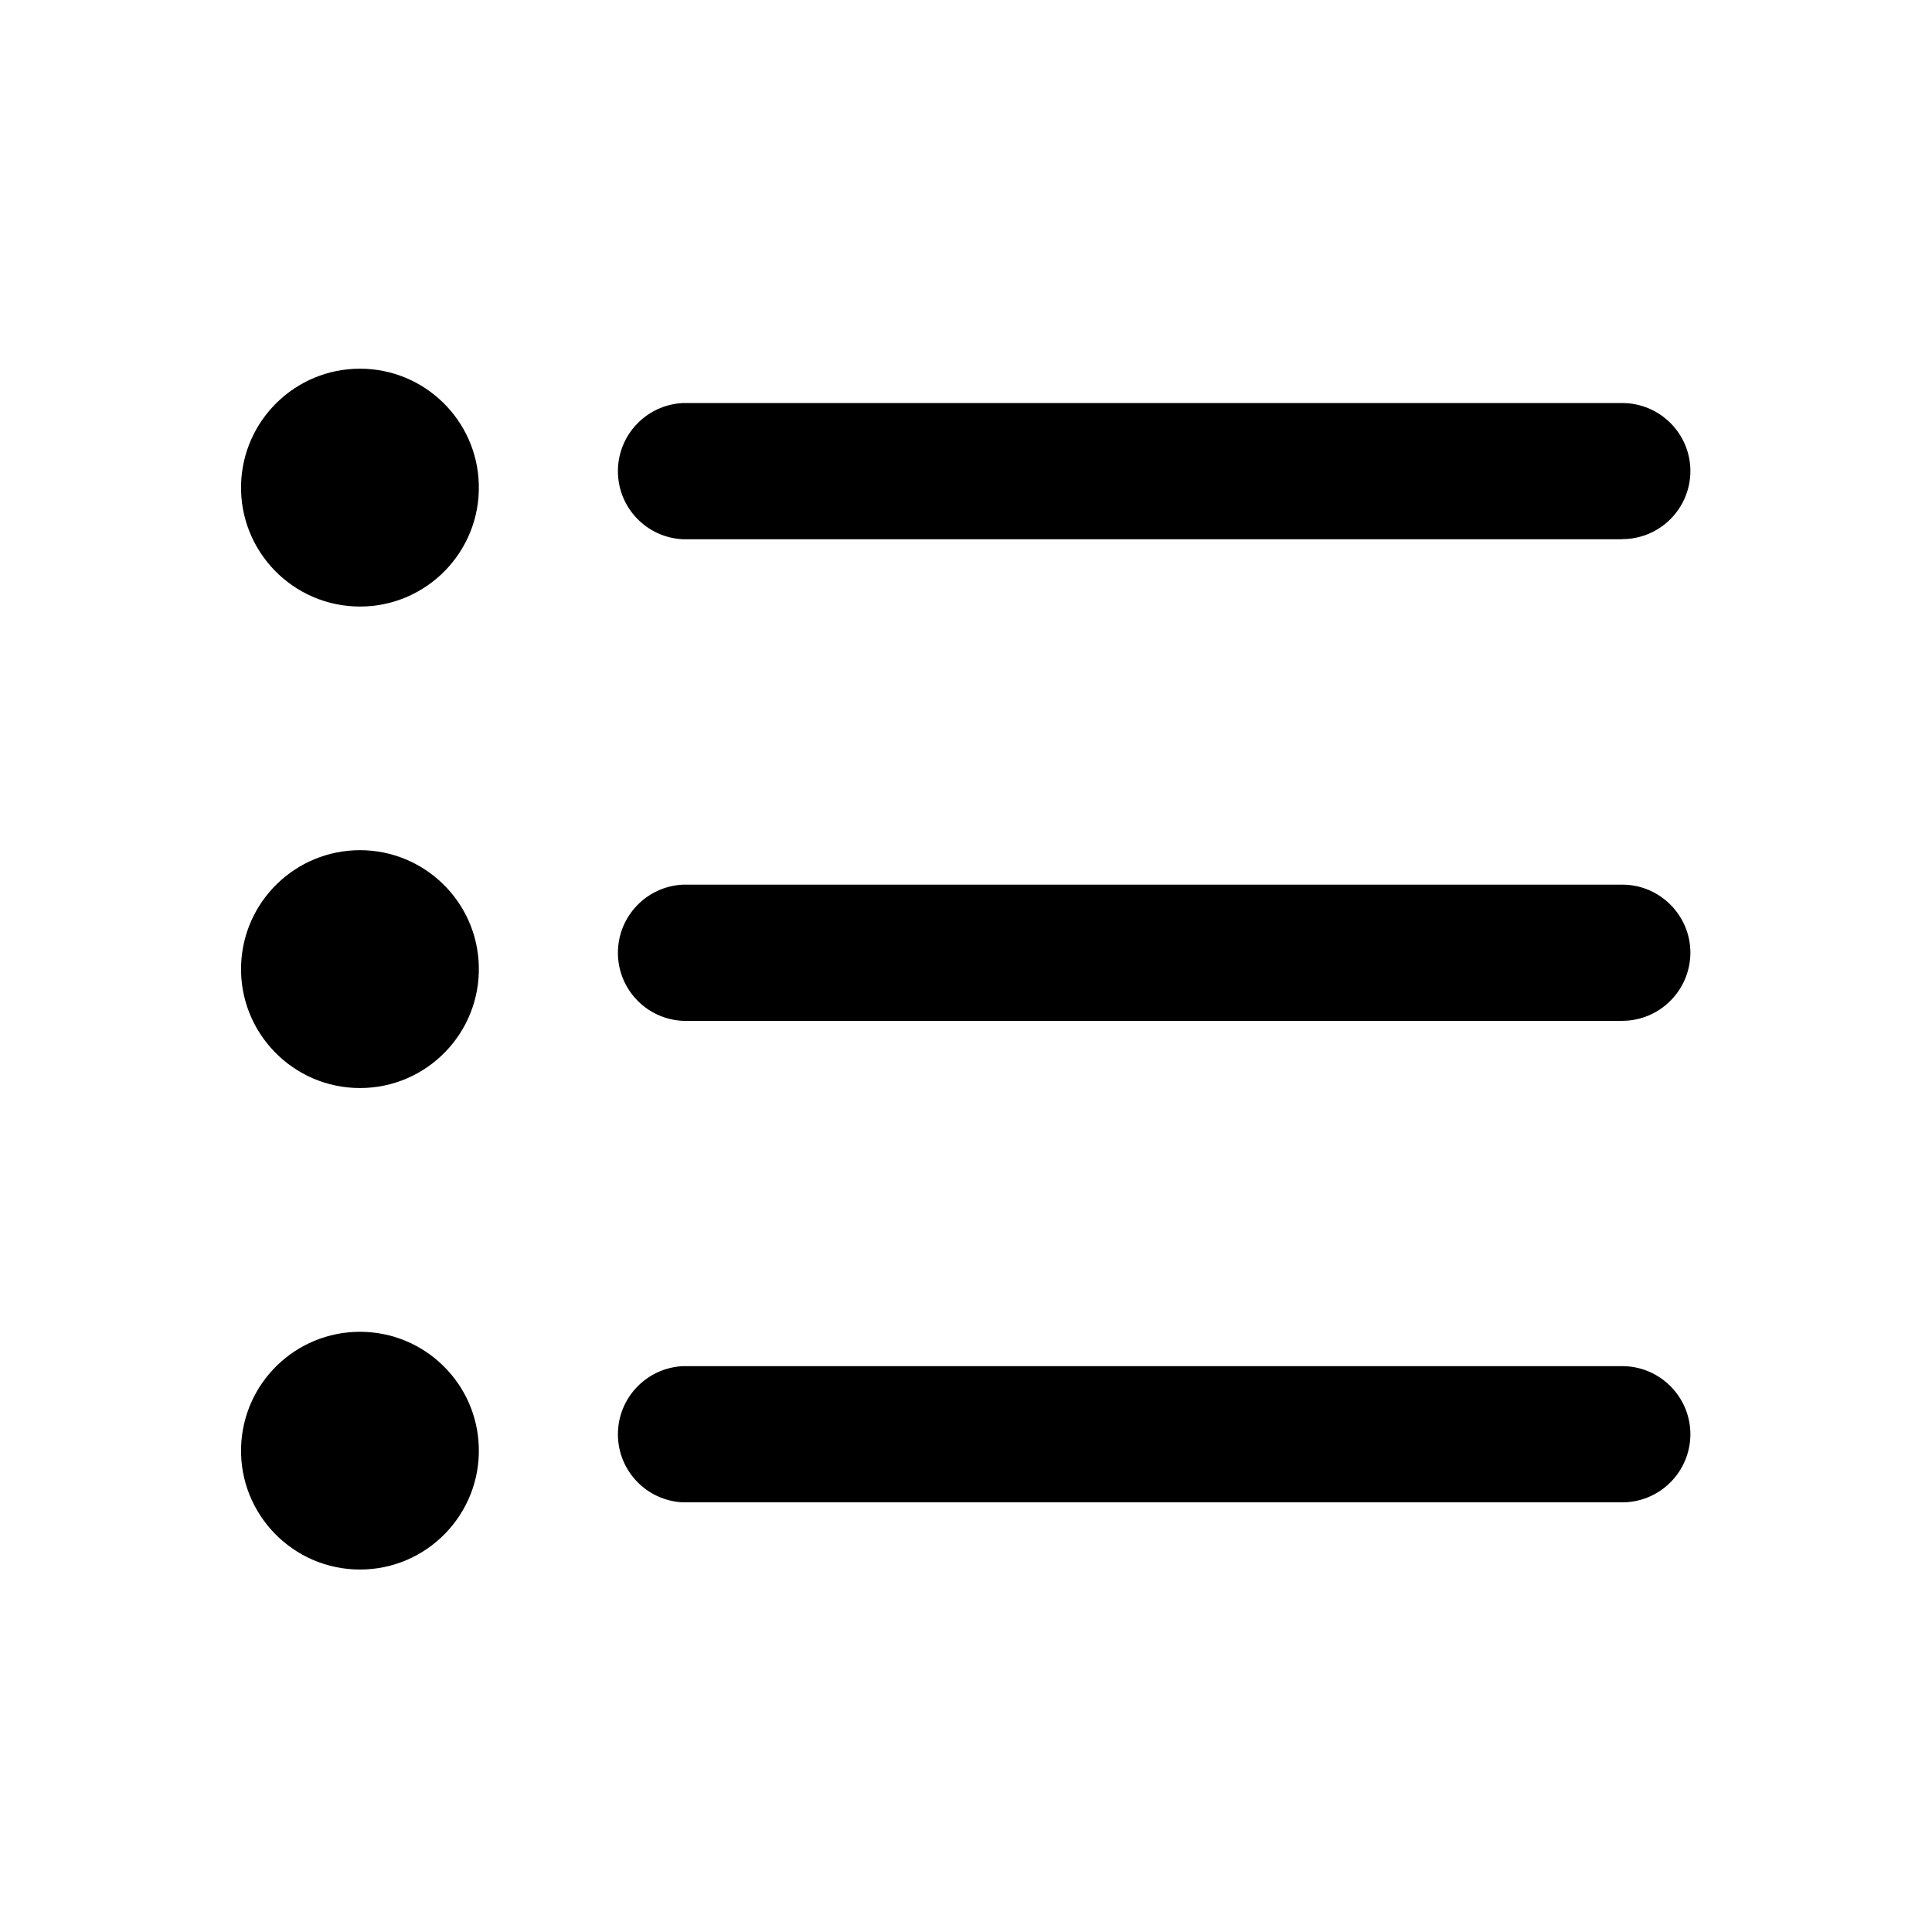 <svg xmlns="http://www.w3.org/2000/svg" xmlns:xlink="http://www.w3.org/1999/xlink"
  version="1.1" width="18" height="18" viewBox="0 0 18 18">
  <defs>
    <clipPath id="master_svg0_67_01870">
      <rect x="0" y="0" width="18" height="18" rx="0" />
    </clipPath>
  </defs>
  <g clip-path="url(#master_svg0_67_01870)">
    <g>
      <path
        d="M2.246,4.514C2.23,5.137,2.731,5.651,3.354,5.651C3.977,5.651,4.477,5.137,4.461,4.514C4.446,3.914,3.954,3.435,3.354,3.435C2.753,3.435,2.262,3.914,2.246,4.514ZM15.112,5.024L6.362,5.024C6.023,5.008,5.757,4.729,5.757,4.39C5.757,4.051,6.023,3.772,6.362,3.755L15.114,3.755C15.464,3.755,15.749,4.039,15.749,4.389C15.748,4.74,15.463,5.024,15.112,5.023L15.112,5.024ZM2.246,9C2.23,9.623,2.731,10.137,3.354,10.137C3.977,10.137,4.477,9.623,4.461,9C4.446,8.4,3.954,7.921,3.354,7.921C2.753,7.921,2.262,8.4,2.246,9ZM15.112,9.511L6.362,9.511C6.023,9.495,5.757,9.216,5.757,8.877C5.757,8.538,6.023,8.259,6.362,8.242L15.114,8.242C15.464,8.242,15.749,8.527,15.749,8.877C15.747,9.228,15.463,9.511,15.112,9.511ZM2.246,13.487C2.23,14.109,2.731,14.623,3.354,14.623C3.977,14.623,4.477,14.109,4.461,13.487C4.446,12.886,3.954,12.408,3.354,12.408C2.753,12.408,2.262,12.886,2.246,13.487ZM15.112,13.997L6.362,13.997C6.023,13.981,5.757,13.702,5.757,13.363C5.757,13.024,6.023,12.745,6.362,12.728L15.114,12.728C15.464,12.728,15.749,13.013,15.749,13.363C15.748,13.714,15.463,13.998,15.112,13.997Z"
        fill-opacity="1" style="mix-blend-mode:passthrough" />
    </g>
  </g>
</svg>
